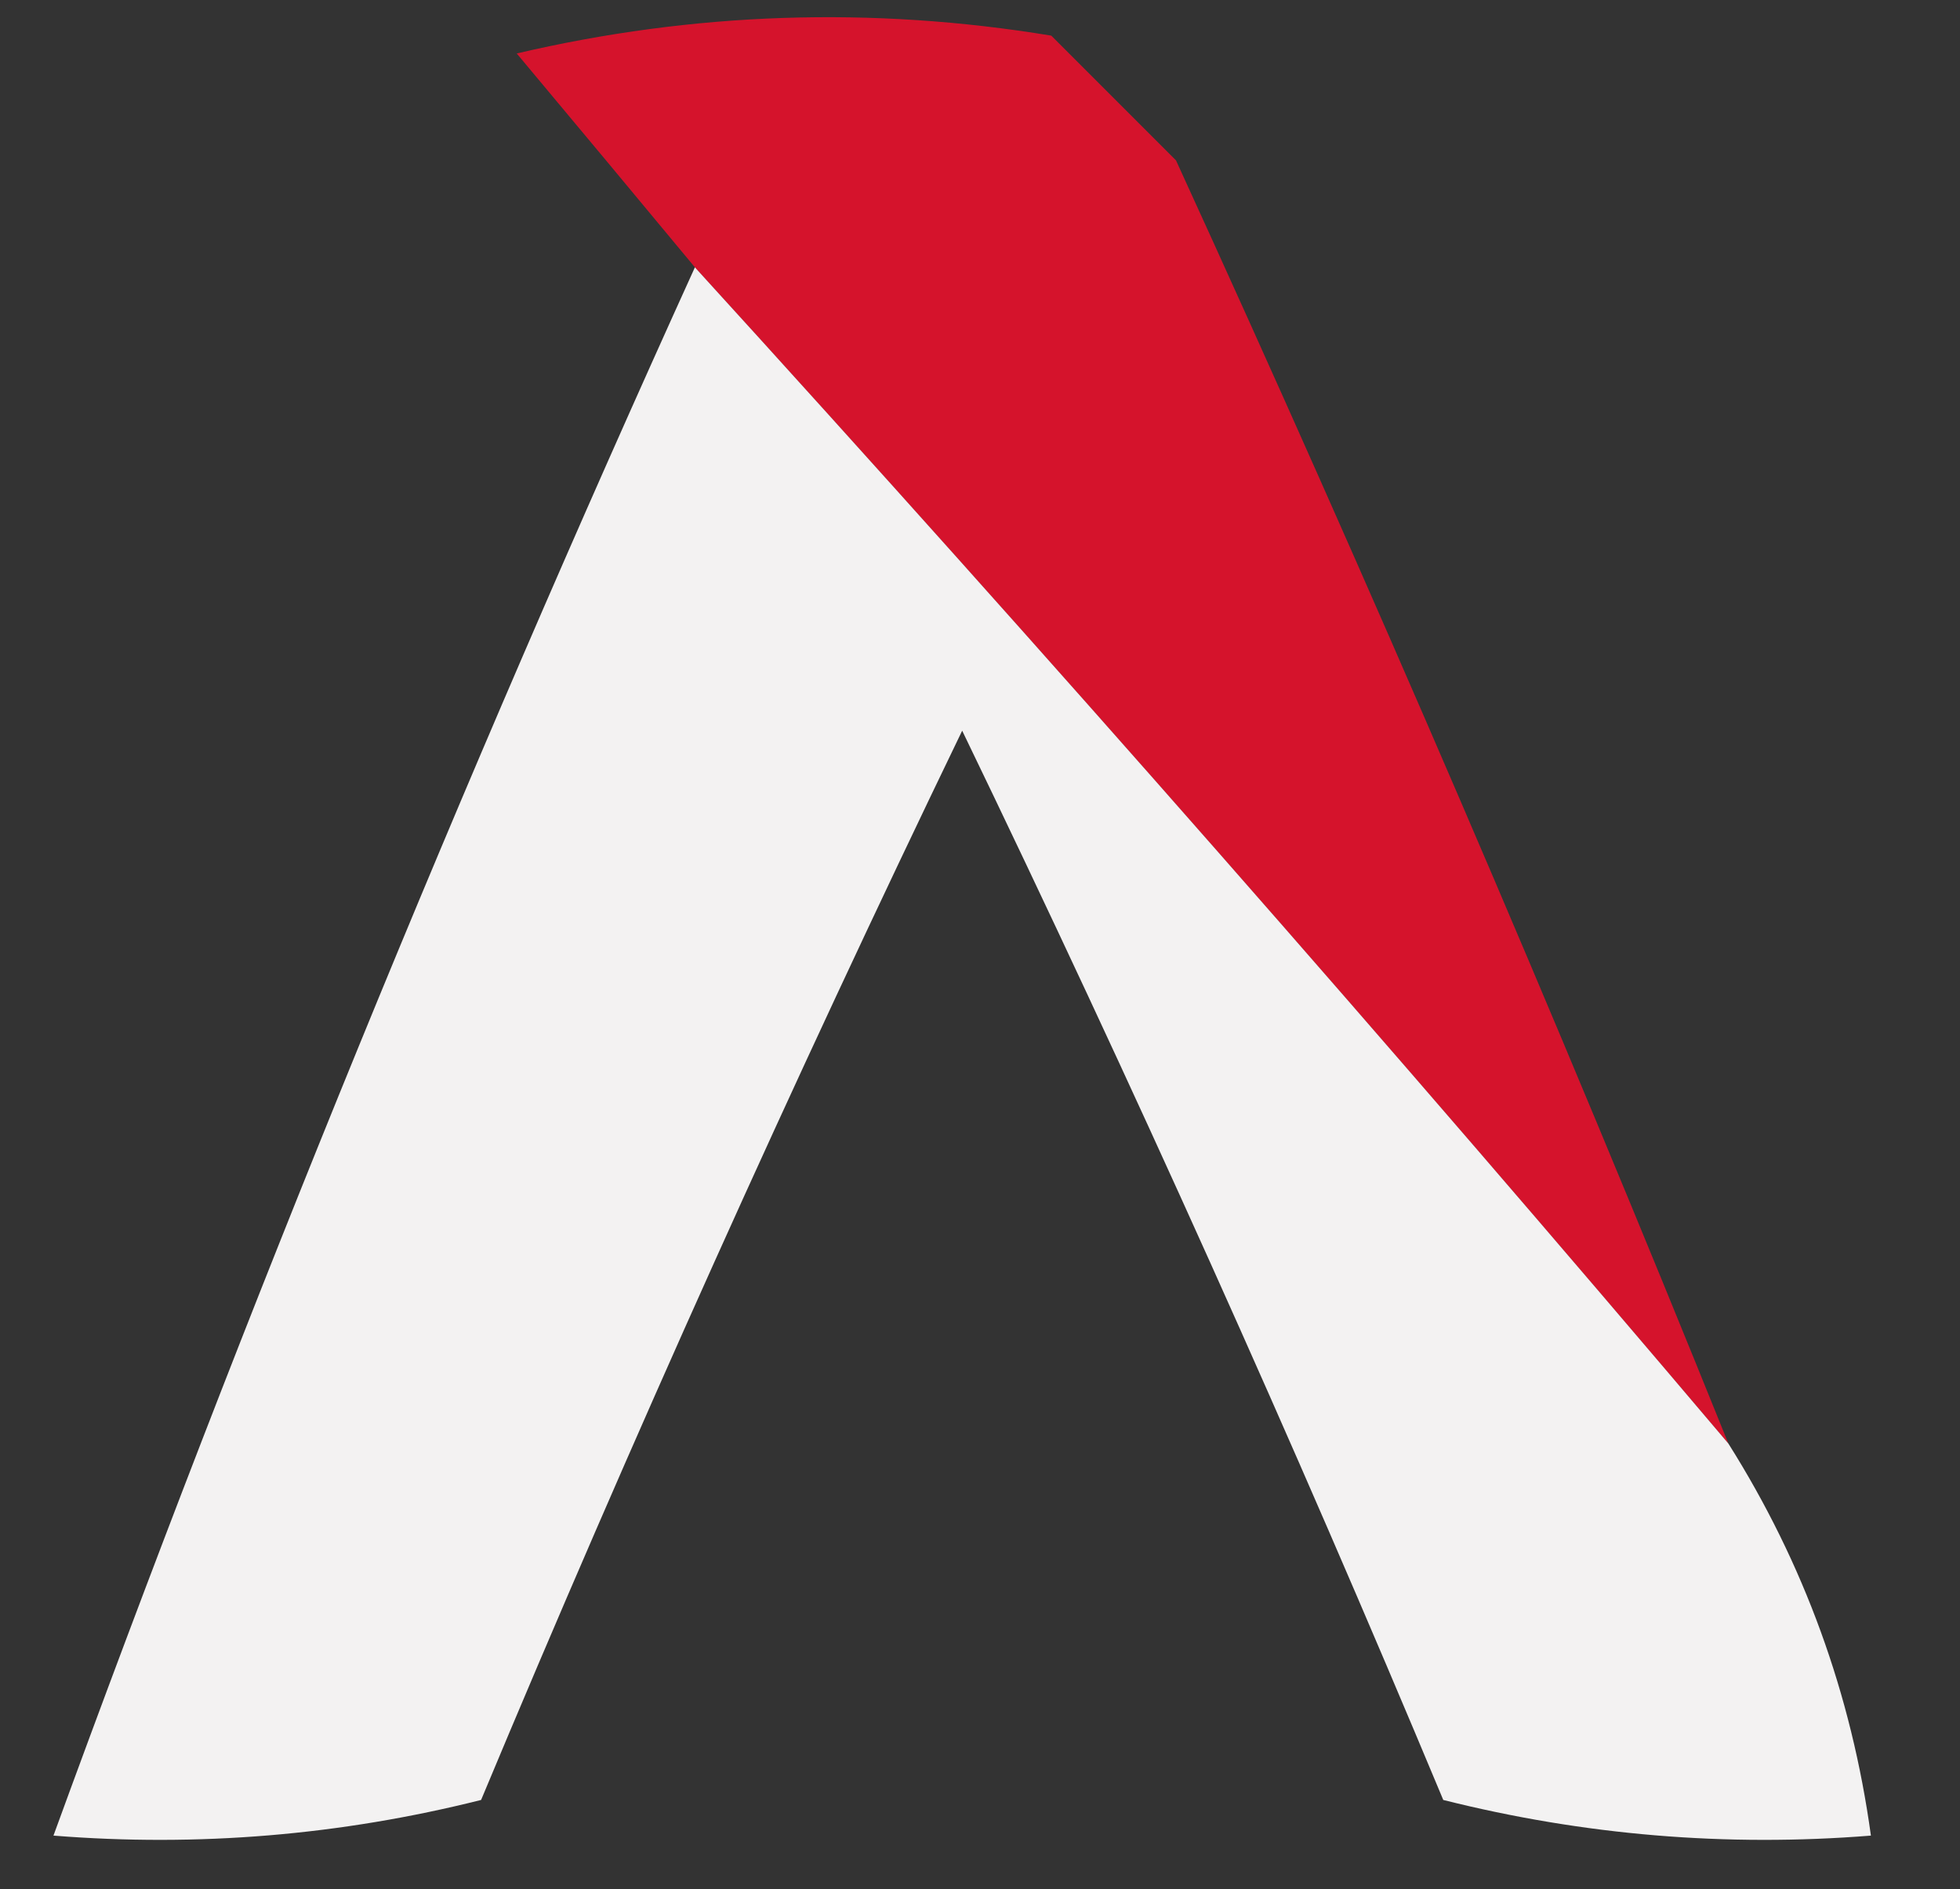 <?xml version="1.0" encoding="UTF-8"?>
<!DOCTYPE svg PUBLIC "-//W3C//DTD SVG 1.1//EN" "http://www.w3.org/Graphics/SVG/1.1/DTD/svg11.dtd">
<svg xmlns="http://www.w3.org/2000/svg" version="1.1" width="55px" height="53px" style="shape-rendering:geometricPrecision; text-rendering:geometricPrecision; image-rendering:optimizeQuality; fill-rule:evenodd; clip-rule:evenodd" xmlns:xlink="http://www.w3.org/1999/xlink">
<rect width="100%" height="100%" fill="#333333" stroke="none"/>
<g><path style="opacity:0.993" fill="#d6142d" d="M 48.5,40.5 C 39.086,29.385 29.419,18.385 19.5,7.5C 17.856,5.519 16.19,3.519 14.5,1.5C 19.467,0.338 24.467,0.171 29.5,1C 30.667,2.167 31.833,3.333 33,4.5C 38.454,16.405 43.621,28.405 48.5,40.5 Z"/></g>
<g><path style="opacity:0.96" fill="#fbfafa" d="M 19.5,7.5 C 29.419,18.385 39.086,29.385 48.5,40.5C 50.623,43.867 51.956,47.534 52.5,51.5C 48.445,51.824 44.445,51.491 40.5,50.5C 36.274,40.382 31.774,30.381 27,20.5C 22.226,30.381 17.726,40.382 13.5,50.5C 9.555,51.491 5.555,51.824 1.5,51.5C 6.914,36.662 12.914,21.996 19.5,7.5 Z"/></g>
</svg>
